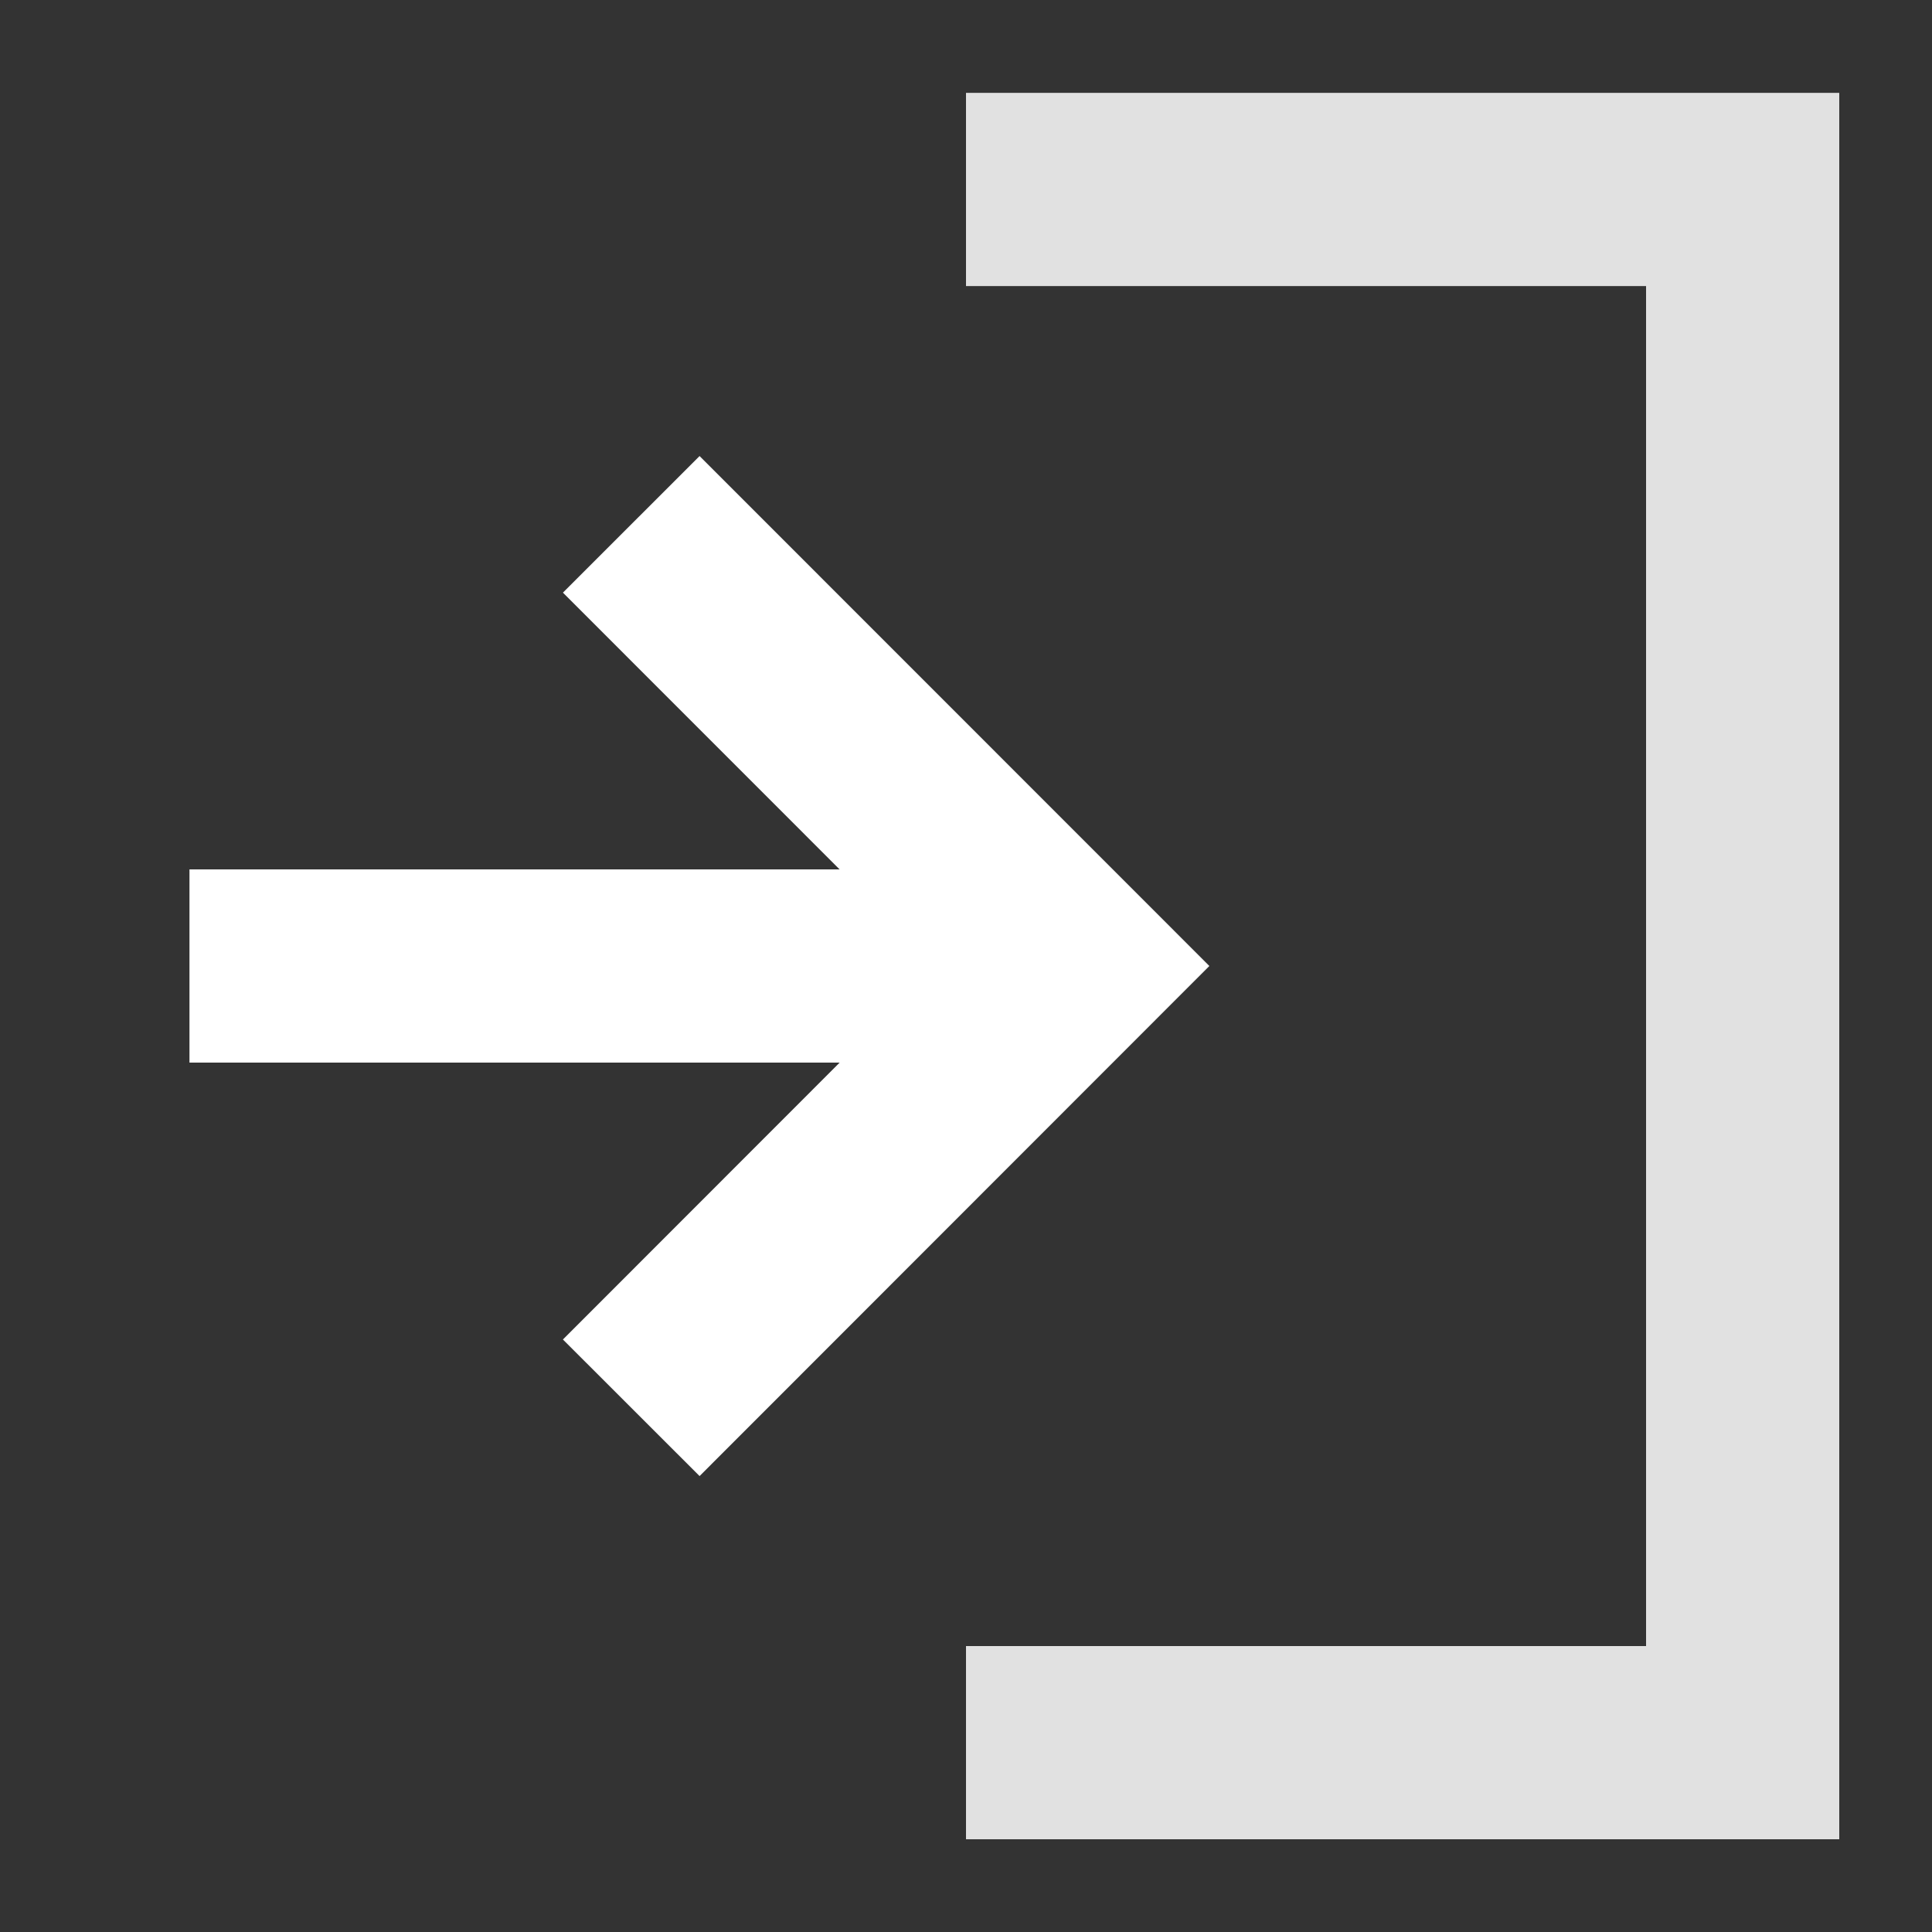 <?xml version="1.0" encoding="utf-8"?>
<!-- Generator: Adobe Illustrator 15.1.0, SVG Export Plug-In  -->
<!DOCTYPE svg PUBLIC "-//W3C//DTD SVG 1.1//EN" "http://www.w3.org/Graphics/SVG/1.1/DTD/svg11.dtd">
<svg version="1.1"
	 xmlns="http://www.w3.org/2000/svg" xmlns:xlink="http://www.w3.org/1999/xlink" xmlns:a="http://ns.adobe.com/AdobeSVGViewerExtensions/3.0/"
	 x="0px" y="0px" width="15px" height="15px" viewBox="-1.471 -0.721 15 15"
	 overflow="visible" enable-background="new -1.471 -0.721 15 15" xml:space="preserve">
<rect x="-1.471" y="-0.721" width="15" height="15" fill="#333333" stroke="none"/>
<defs>
</defs>
<polyline fill="none" stroke="#FFFFFF" stroke-width="1.5" stroke-miterlimit="10" points="3.43,3.35 6.858,6.779 3.43,10.209 "/>
<line fill="none" stroke="#FFFFFF" stroke-width="1.5" stroke-miterlimit="10" x1="0" y1="6.779" x2="6.858" y2="6.779"/>
<polyline opacity="0.85" fill="none" stroke="#FFFFFF" stroke-width="1.5" stroke-miterlimit="10" points="6.029,0.75 12.059,0.75 
	12.059,12.809 6.029,12.809 "/>
</svg>

